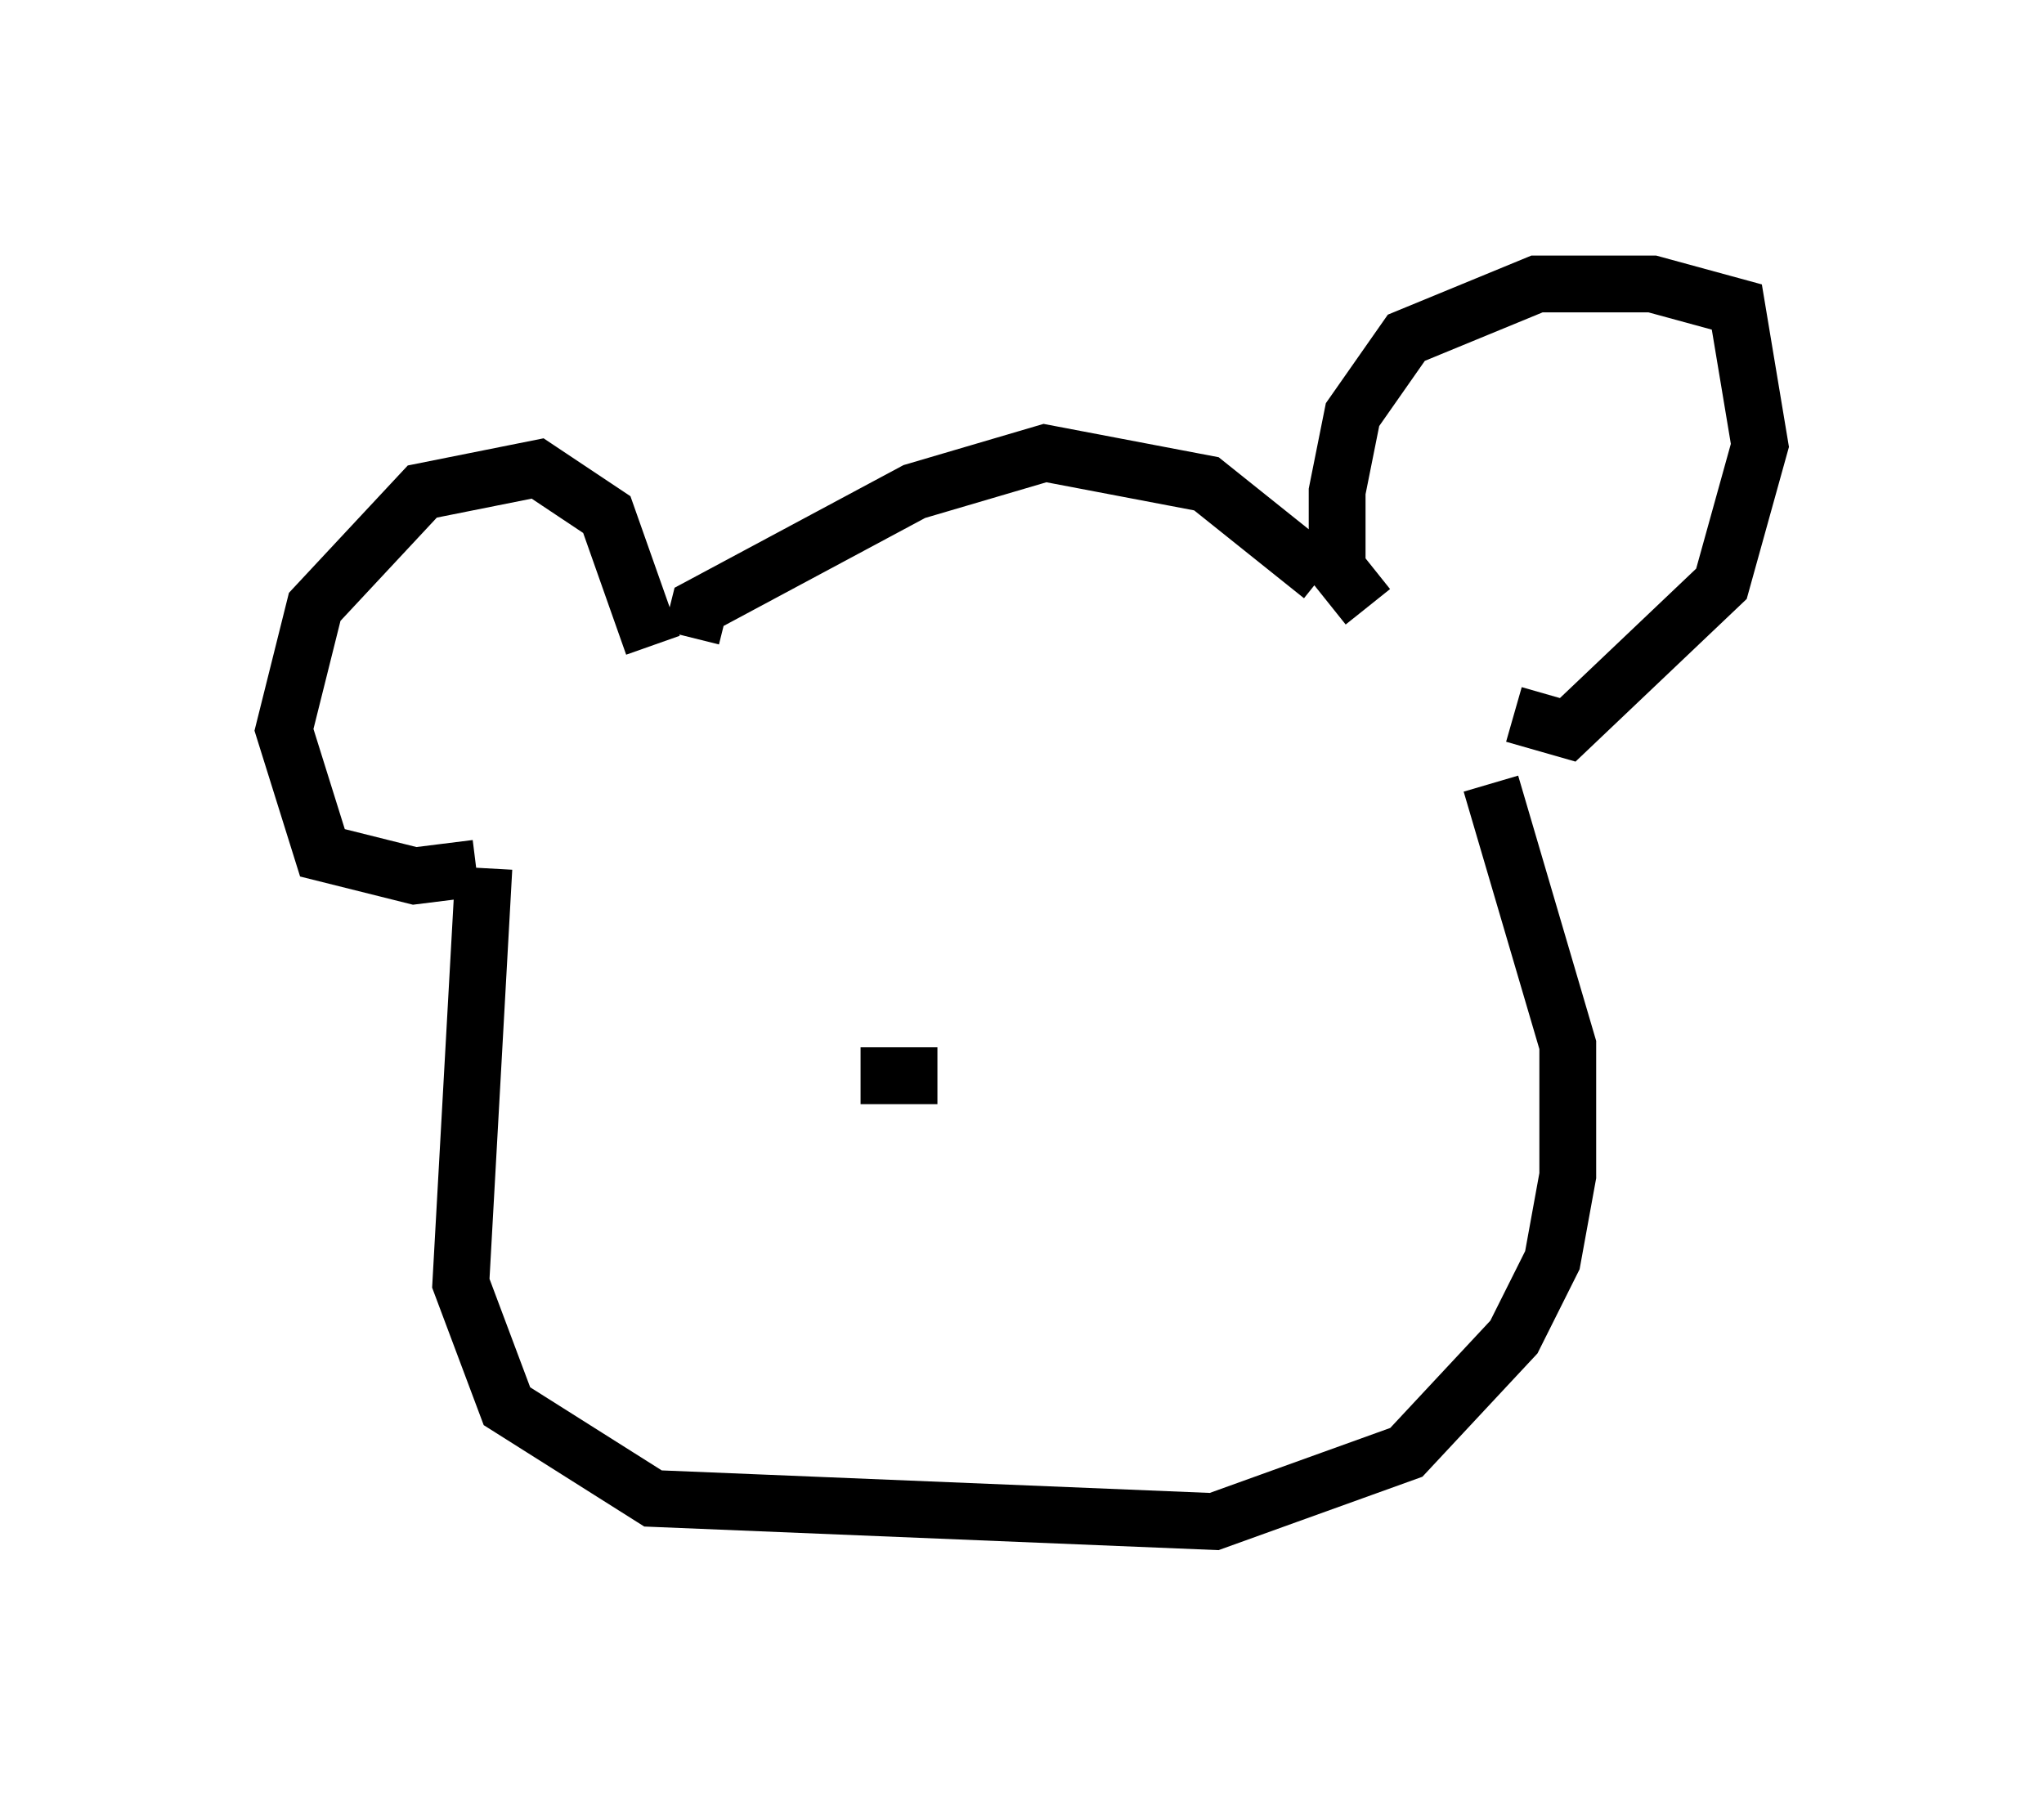<?xml version="1.0" encoding="utf-8" ?>
<svg baseProfile="full" height="31.786" version="1.1" width="35.981" xmlns="http://www.w3.org/2000/svg" xmlns:ev="http://www.w3.org/2001/xml-events" xmlns:xlink="http://www.w3.org/1999/xlink"><defs /><rect fill="white" height="31.786" width="35.981" x="0" y="0" /><path d="M10.819, 12.984 m-2.436, 2.3 l-1.083, 0.135 -1.624, -0.406 l-0.677, -2.165 0.541, -2.165 l1.894, -2.03 2.03, -0.406 l1.218, 0.812 0.812, 2.3 m0.677, -0.135 l0.135, -0.541 3.789, -2.03 l2.3, -0.677 2.842, 0.541 l2.03, 1.624 m0.812, 0.541 l-0.541, -0.677 0.0, -1.353 l0.271, -1.353 0.947, -1.353 l2.3, -0.947 2.03, 0.0 l1.488, 0.406 0.406, 2.436 l-0.677, 2.436 -2.706, 2.571 l-0.947, -0.271 m-18.132, 2.706 l-0.406, 7.307 0.812, 2.165 l2.571, 1.624 9.878, 0.406 l3.383, -1.218 1.894, -2.03 l0.677, -1.353 0.271, -1.488 l0.0, -2.3 -1.353, -4.601 m-11.096, 5.142 l1.353, 0.0 " fill="none" stroke="black" stroke-width="1" /></svg>
